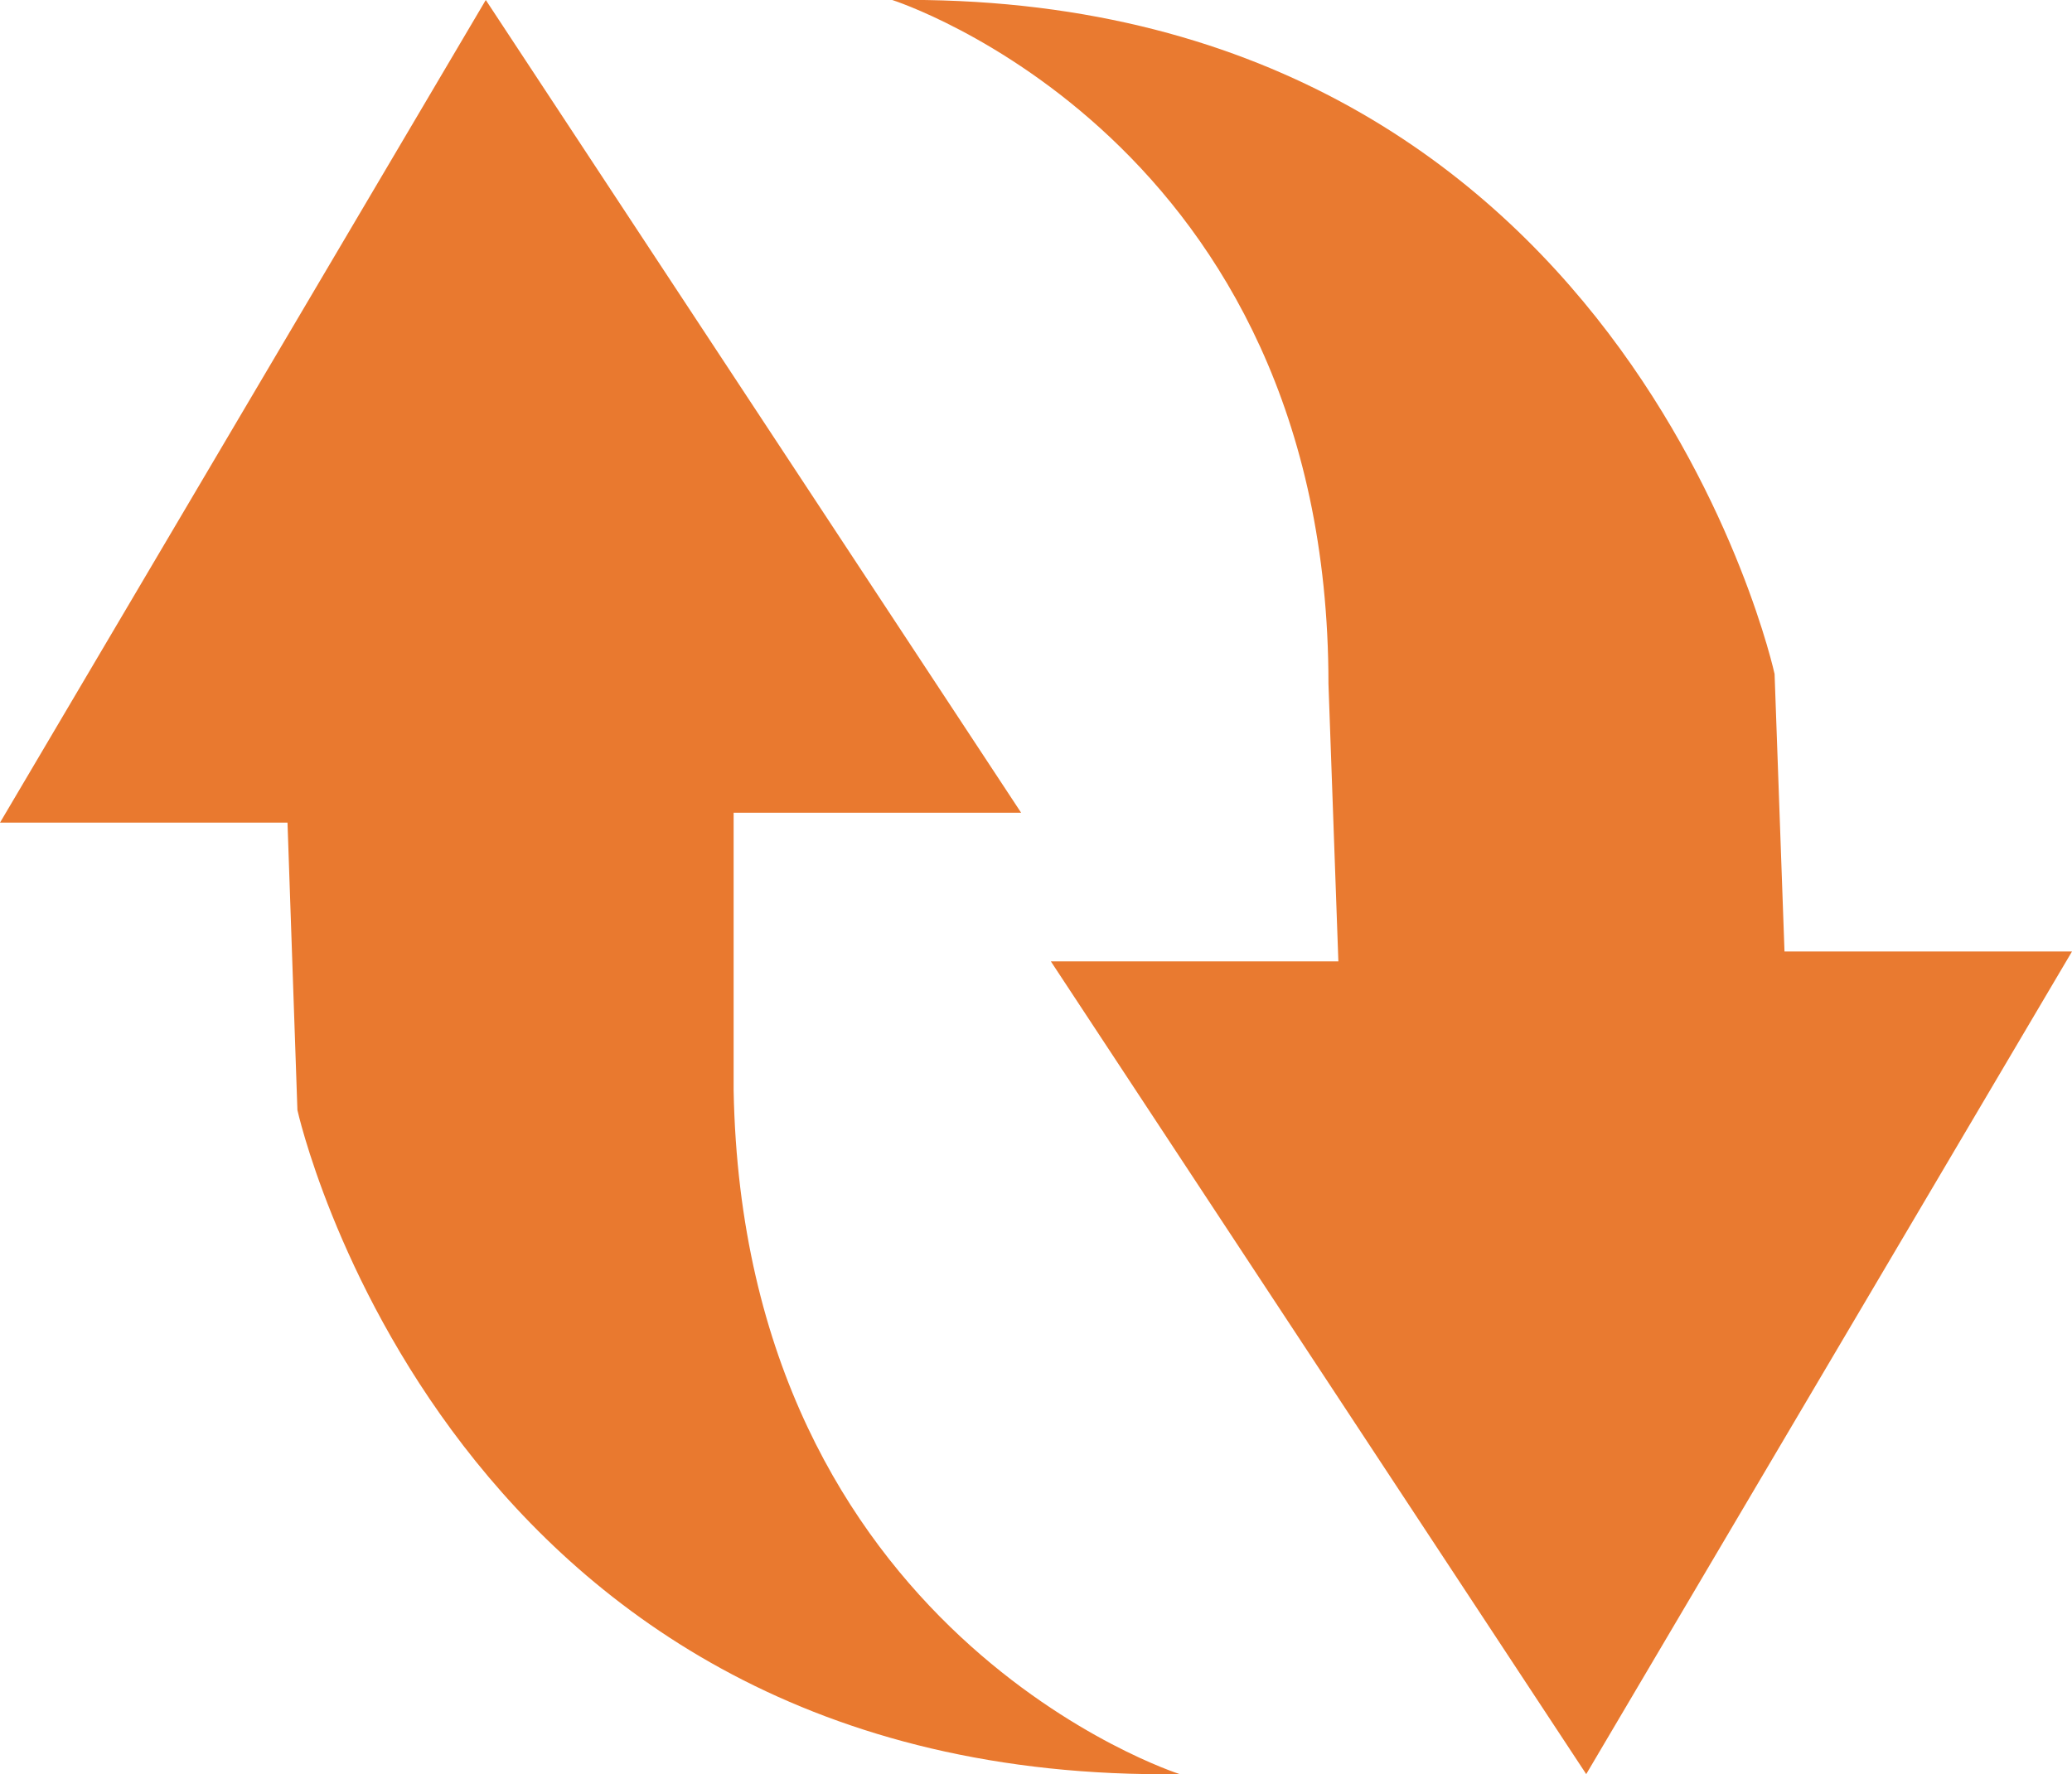 <?xml version="1.0" encoding="utf-8"?>
<!-- Generator: Adobe Illustrator 23.1.1, SVG Export Plug-In . SVG Version: 6.00 Build 0)  -->
<svg version="1.1" id="Laag_1" xmlns="http://www.w3.org/2000/svg" xmlns:xlink="http://www.w3.org/1999/xlink" x="0px" y="0px"
	 viewBox="0 0 20.9 17.9" style="enable-background:new 0 0 20.9 17.9;" xml:space="preserve">
<g>
	<defs>
		<path id="SVGID_1_" d="M20.9,9.6L16,17.9l-5.4-8.2l2.9,0l-0.1-2.8C13.4,1.4,9,0,9,0c7.4-0.1,8.9,6.8,8.9,6.8L18,9.6L20.9,9.6z"/>
	</defs>
	<use xlink:href="#SVGID_1_"  style="overflow:visible;fill-rule:evenodd;clip-rule:evenodd;fill:#E97A30;"/>
	<clipPath id="SVGID_2_">
		<use xlink:href="#SVGID_1_"  style="overflow:visible;"/>
	</clipPath>
</g>
<g>
	<defs>
		<path id="SVGID_3_" d="M0,8.3L4.9,0l5.4,8.2l-2.9,0L7.4,11c0.1,5.5,4.5,6.9,4.5,6.9C4.5,18,3,11.2,3,11.2L2.9,8.3L0,8.3z"/>
	</defs>
	<use xlink:href="#SVGID_3_"  style="overflow:visible;fill-rule:evenodd;clip-rule:evenodd;fill:#E9792F;"/>
	<clipPath id="SVGID_4_">
		<use xlink:href="#SVGID_3_"  style="overflow:visible;"/>
	</clipPath>
</g>
</svg>

